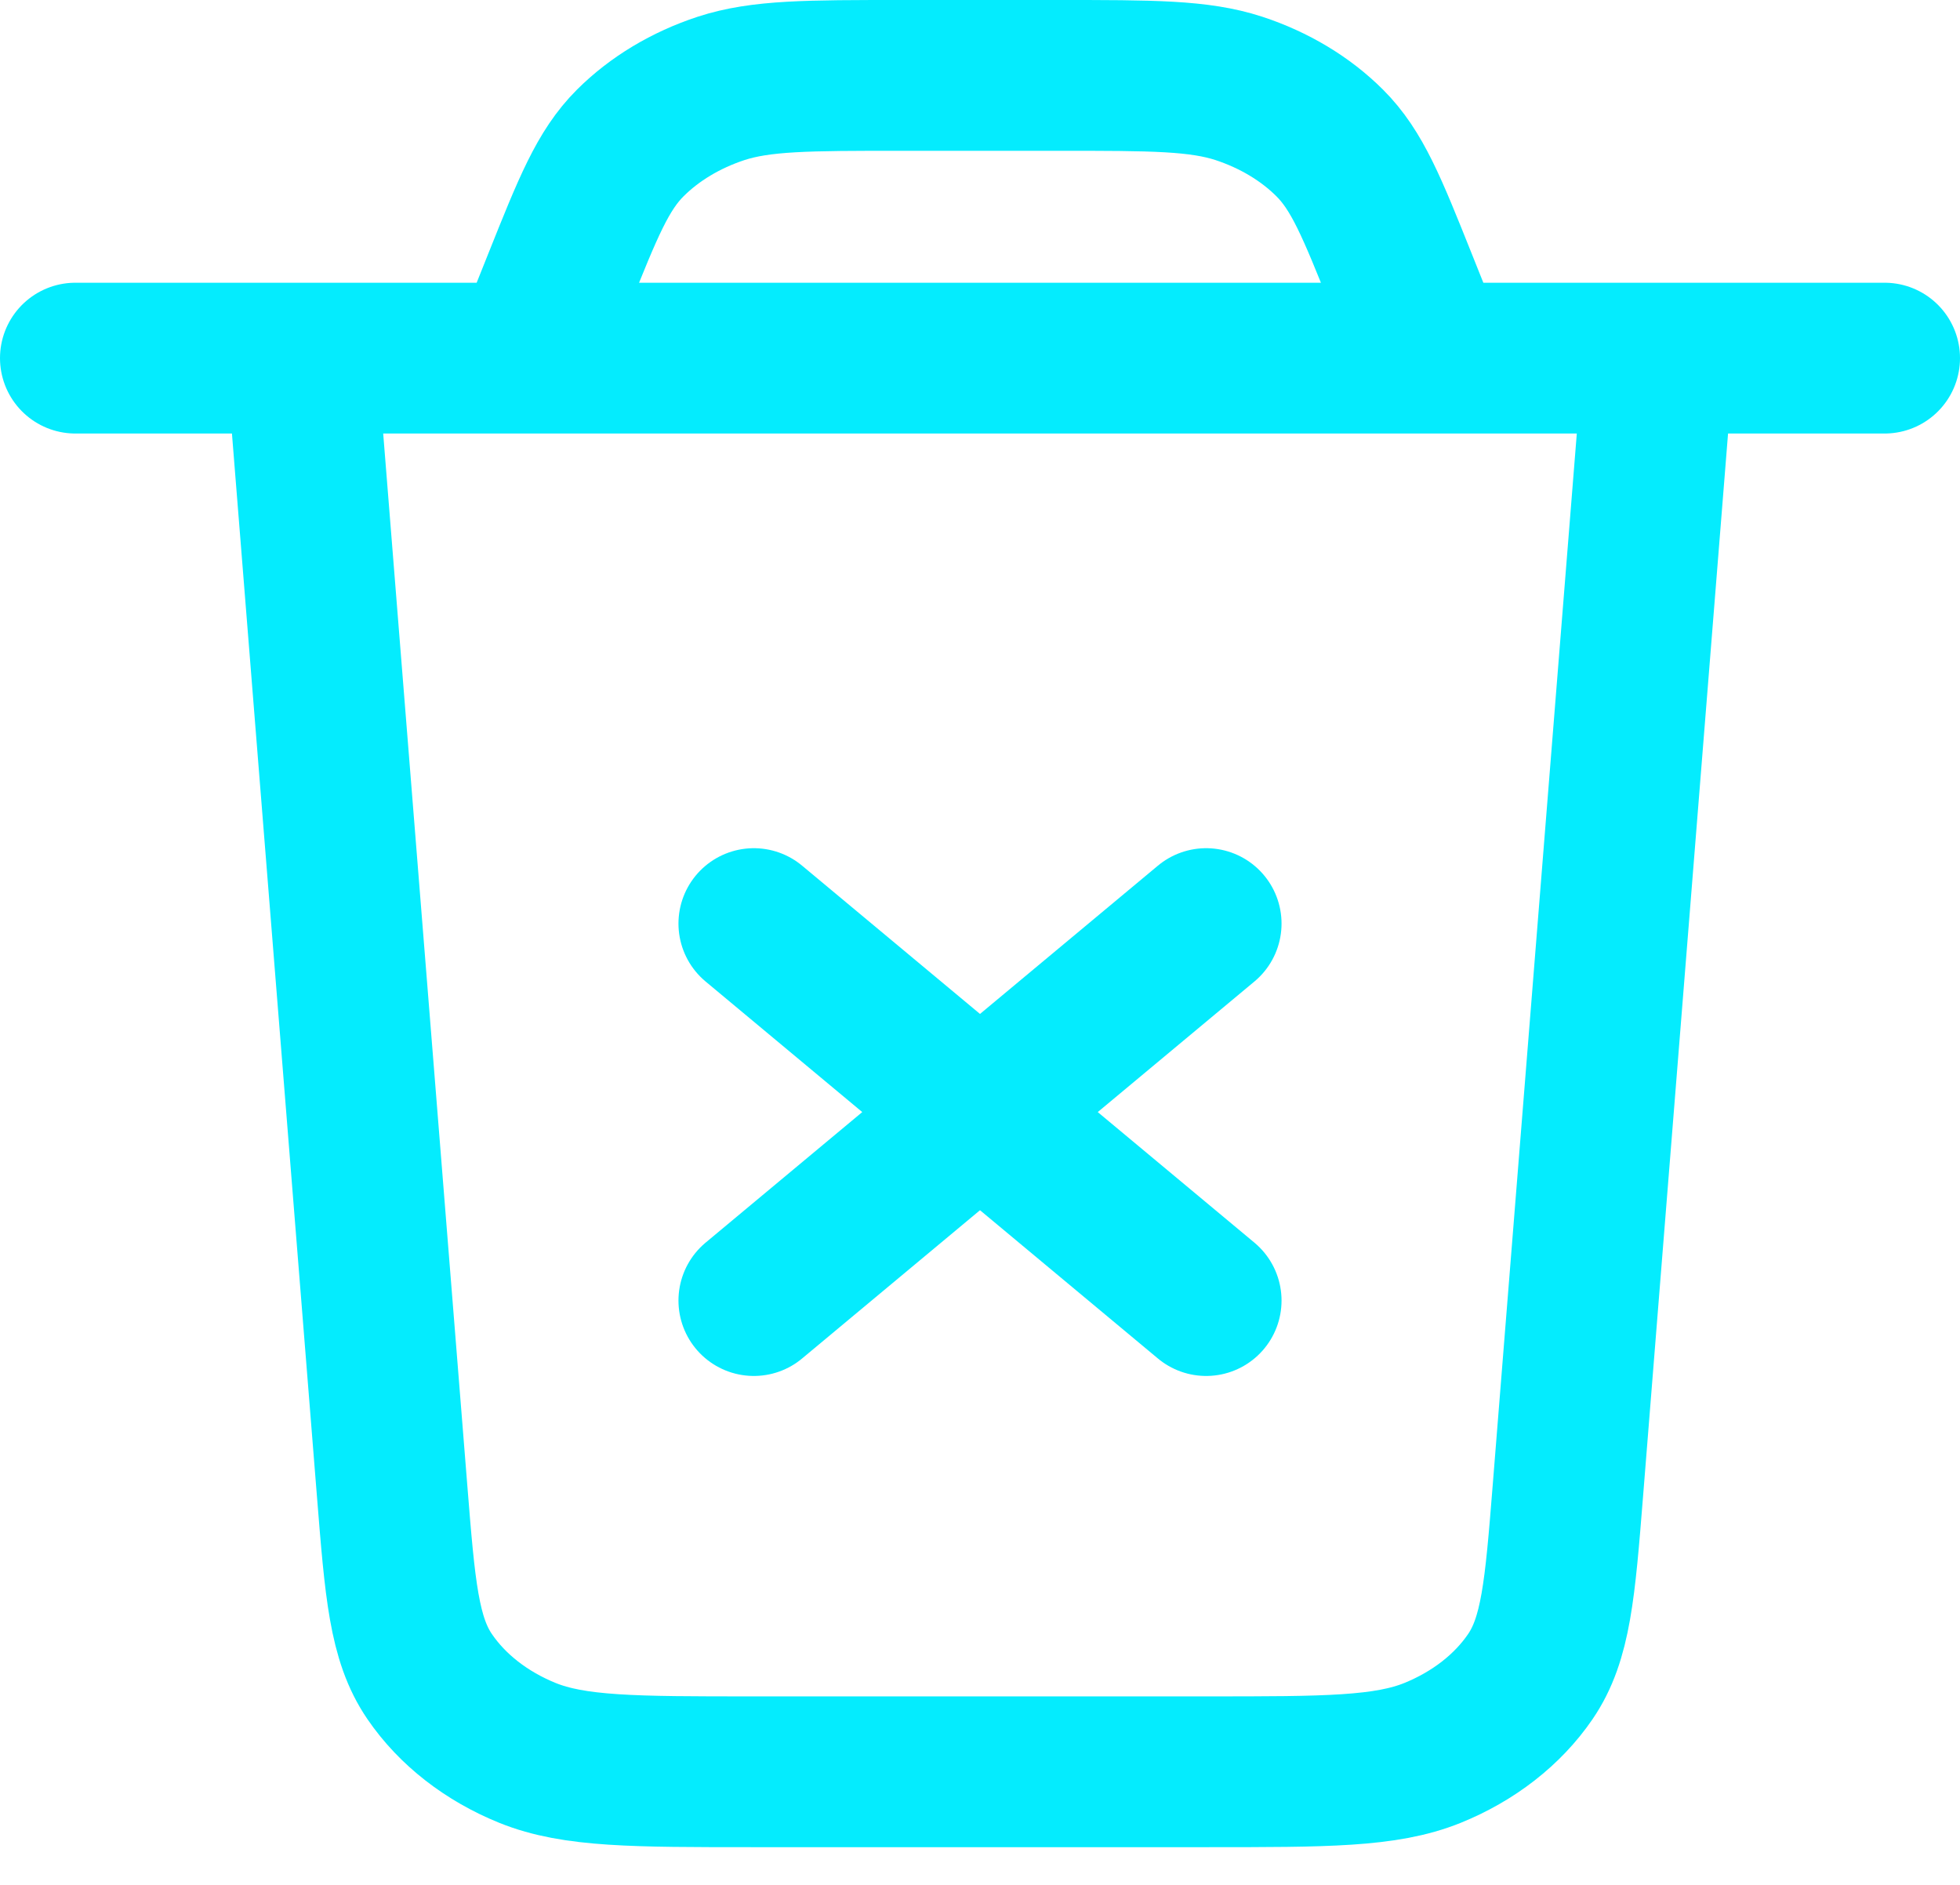 <svg width="26" height="25" viewBox="0 0 26 25" fill="none" xmlns="http://www.w3.org/2000/svg">
<path d="M10 12.25L16 17.25M16 12.25L10 17.25M22 4.75L20.799 19.766C20.694 21.081 20.641 21.739 20.3 22.238C20 22.677 19.547 23.029 19.002 23.25C18.382 23.5 17.591 23.5 16.009 23.5H9.991C8.409 23.5 7.618 23.5 6.998 23.25C6.453 23.029 6 22.677 5.7 22.238C5.359 21.739 5.306 21.081 5.201 19.766L4 4.75M1 4.75H25M19 4.75L18.594 3.735C18.201 2.752 18.004 2.26 17.639 1.896C17.317 1.575 16.903 1.327 16.436 1.173C15.906 1 15.284 1 14.04 1H11.96C10.716 1 10.094 1 9.564 1.173C9.097 1.327 8.683 1.575 8.361 1.896C7.996 2.26 7.799 2.752 7.406 3.735L7 4.75" stroke="#04ECFE" stroke-width="2" stroke-linecap="round" stroke-linejoin="round"/>
</svg>
